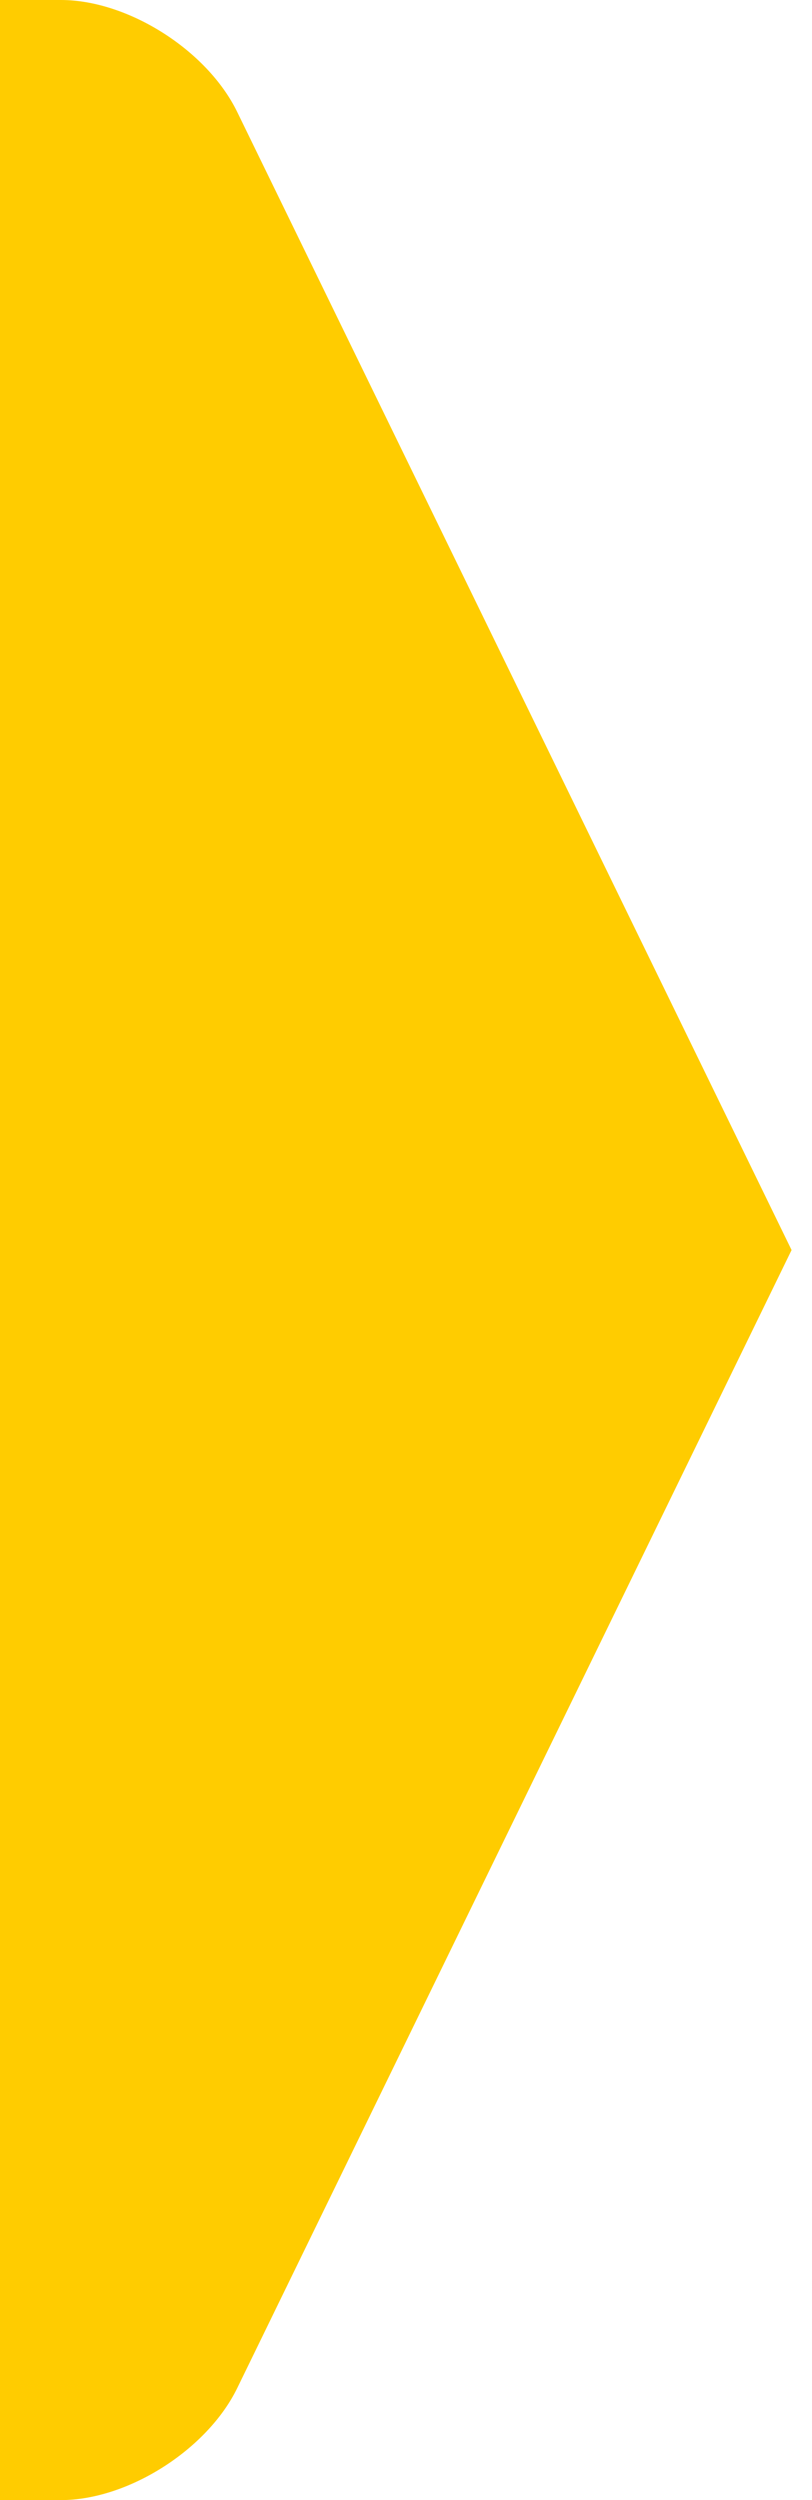 <svg xmlns="http://www.w3.org/2000/svg" width="13" height="40"><rect id="backgroundrect" width="100%" height="100%" x="0" y="0" fill="none" stroke="none"/><g class="currentLayer" style=""><title>Layer 1</title><path fill="#fc0" d="M0,0 v40 h0.974 c1.077,0 2.345,-0.809 2.824,-1.792 L12.673,20 L3.798,1.792 C3.316,0.802 2.047,0 0.975,0 z" id="svg_1" class=""/></g></svg>
